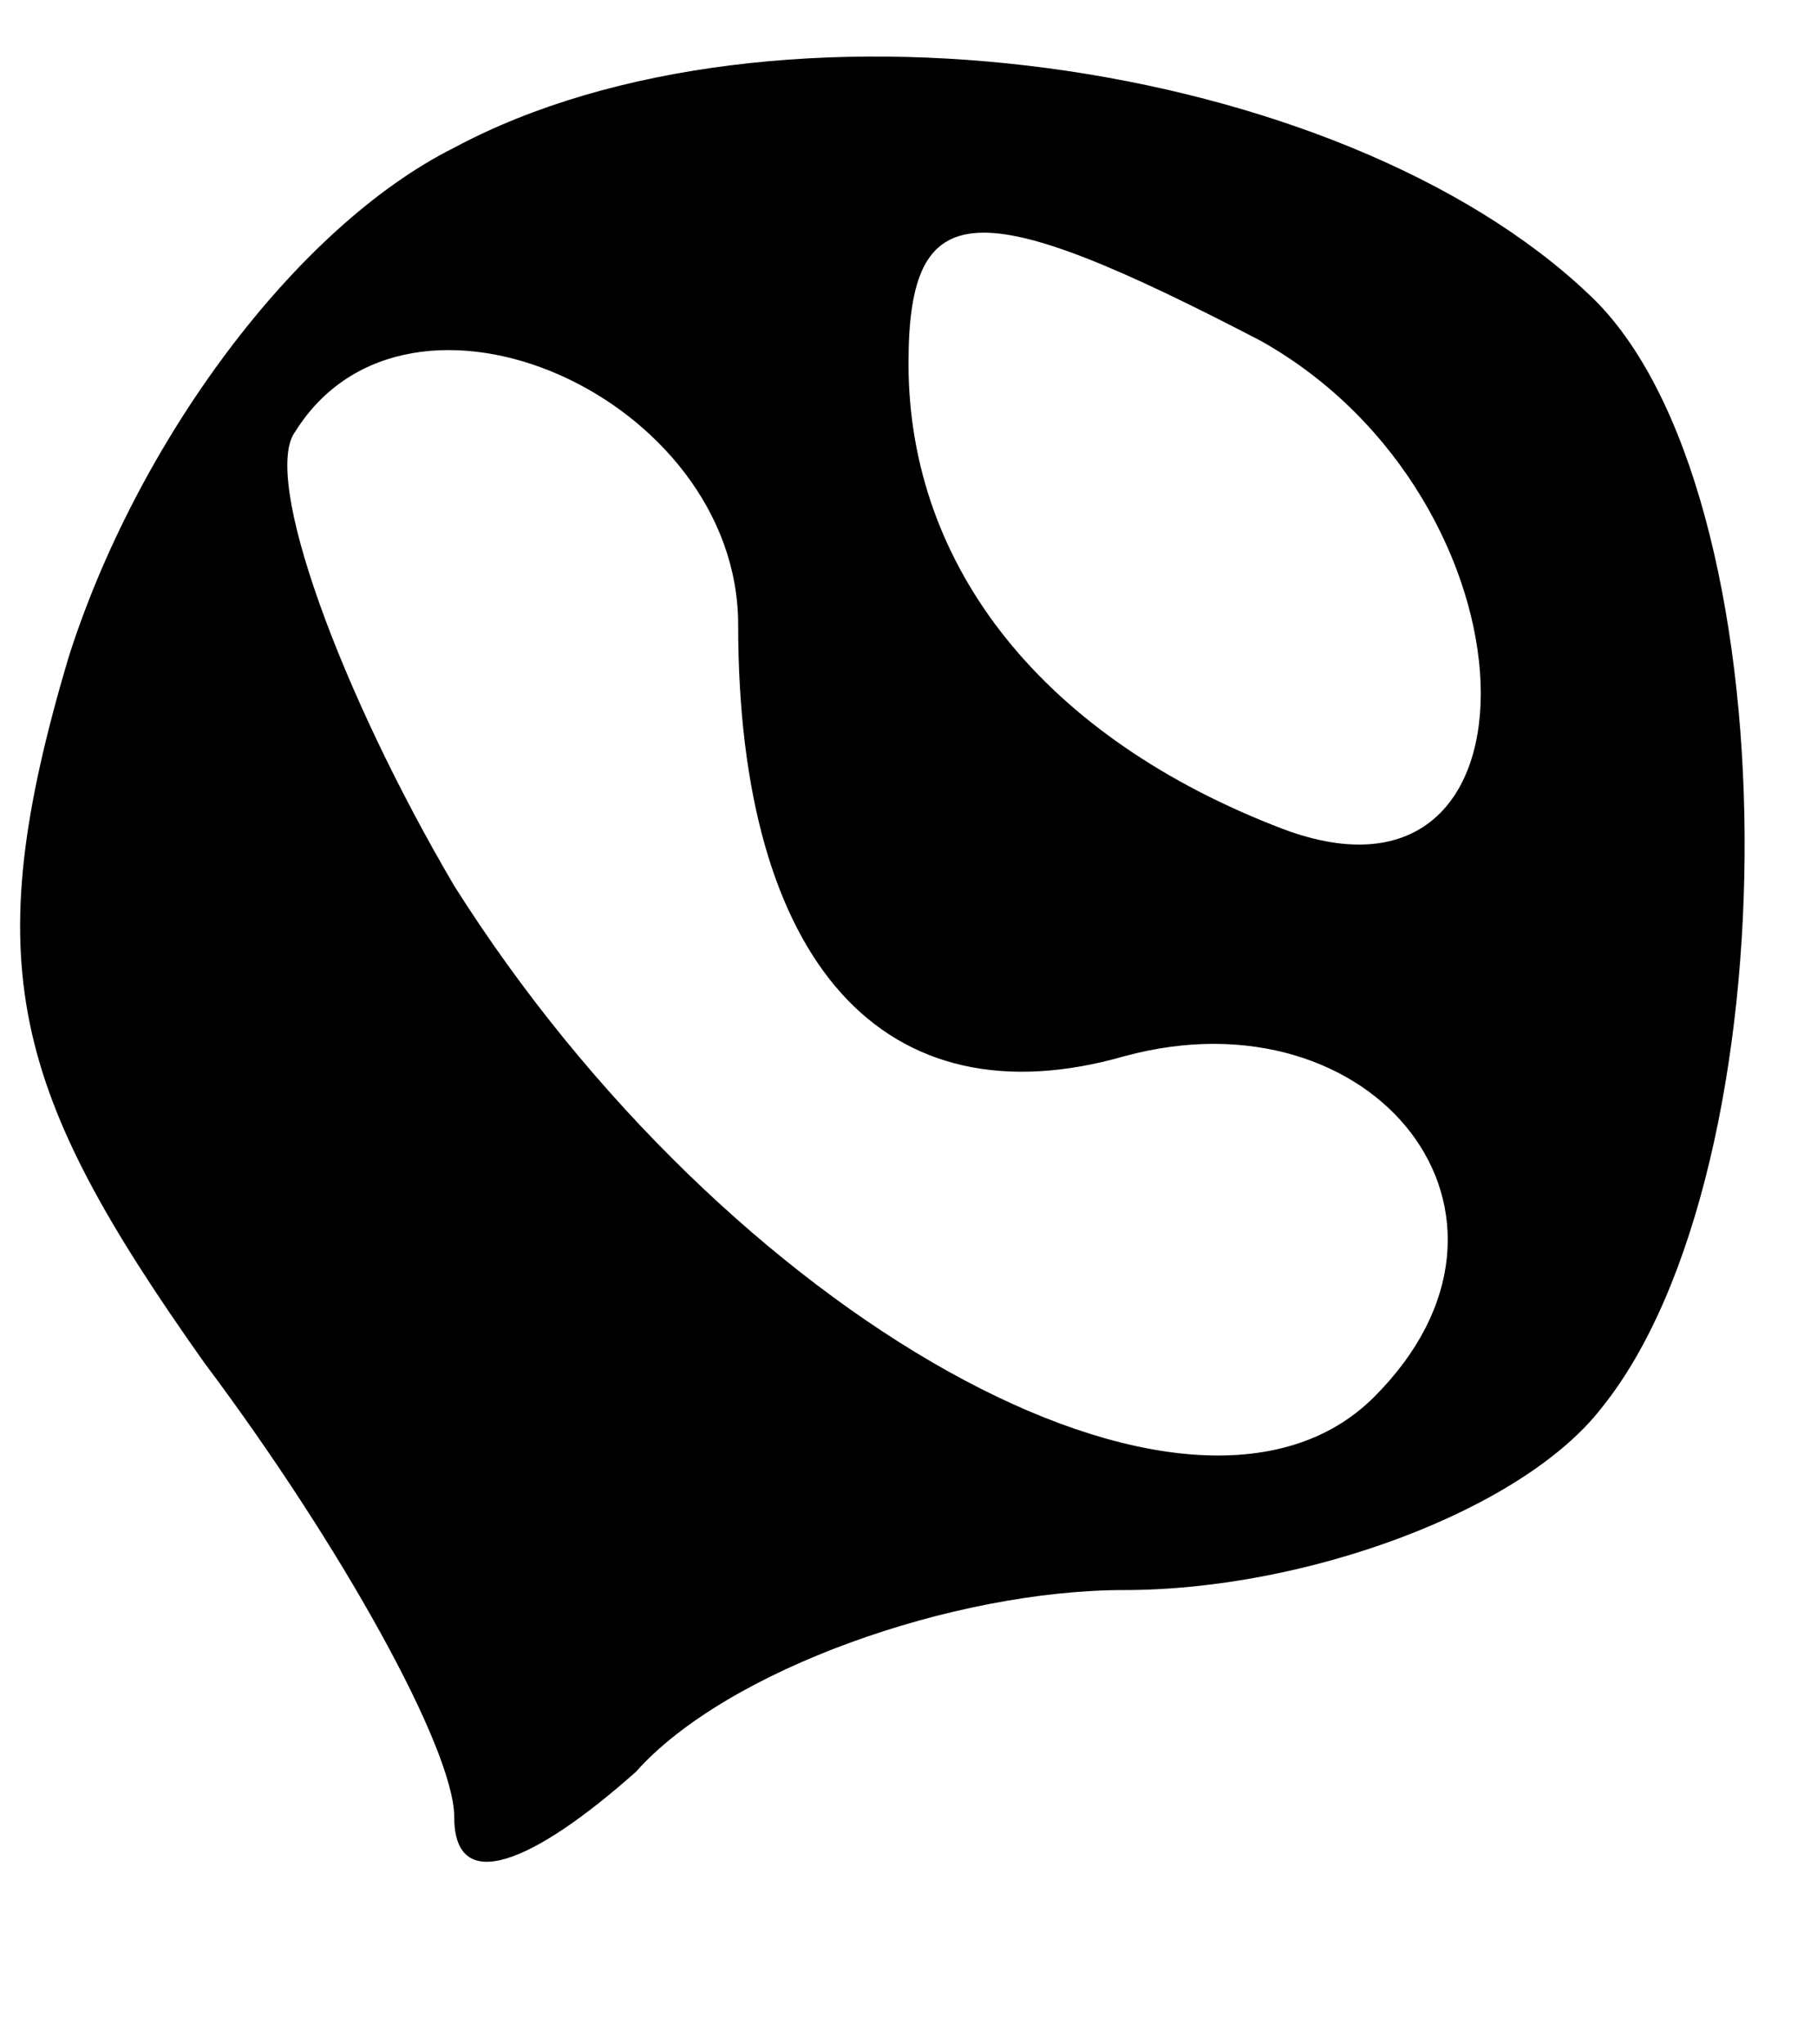 <?xml version="1.0" standalone="no"?><svg version="1.0" xmlns="http://www.w3.org/2000/svg" viewBox="0 0 16 18"><path d="M4 1.3C2.6 2 1.2 3.9.6 5.8-.2 8.5.1 9.6 1.8 12 3 13.6 4 15.4 4 16c0 .7.7.4 1.6-.4.8-.9 2.8-1.6 4.3-1.6 1.6 0 3.5-.7 4.2-1.6 1.7-2.1 1.7-8.1-.1-9.8C11.8.5 6.8-.2 4 1.3zM11.1 3c2.5 1.4 2.6 5.2.2 4.3C9.2 6.5 8 5 8 3.2c0-1.5.6-1.5 3.1-.2zM6.5 5.5c0 3 1.3 4.4 3.4 3.8 2.2-.6 3.8 1.4 2.2 3-1.6 1.6-5.7-.7-8.1-4.5-1-1.7-1.7-3.6-1.4-4 1-1.6 3.9-.3 3.9 1.7z"/></svg>